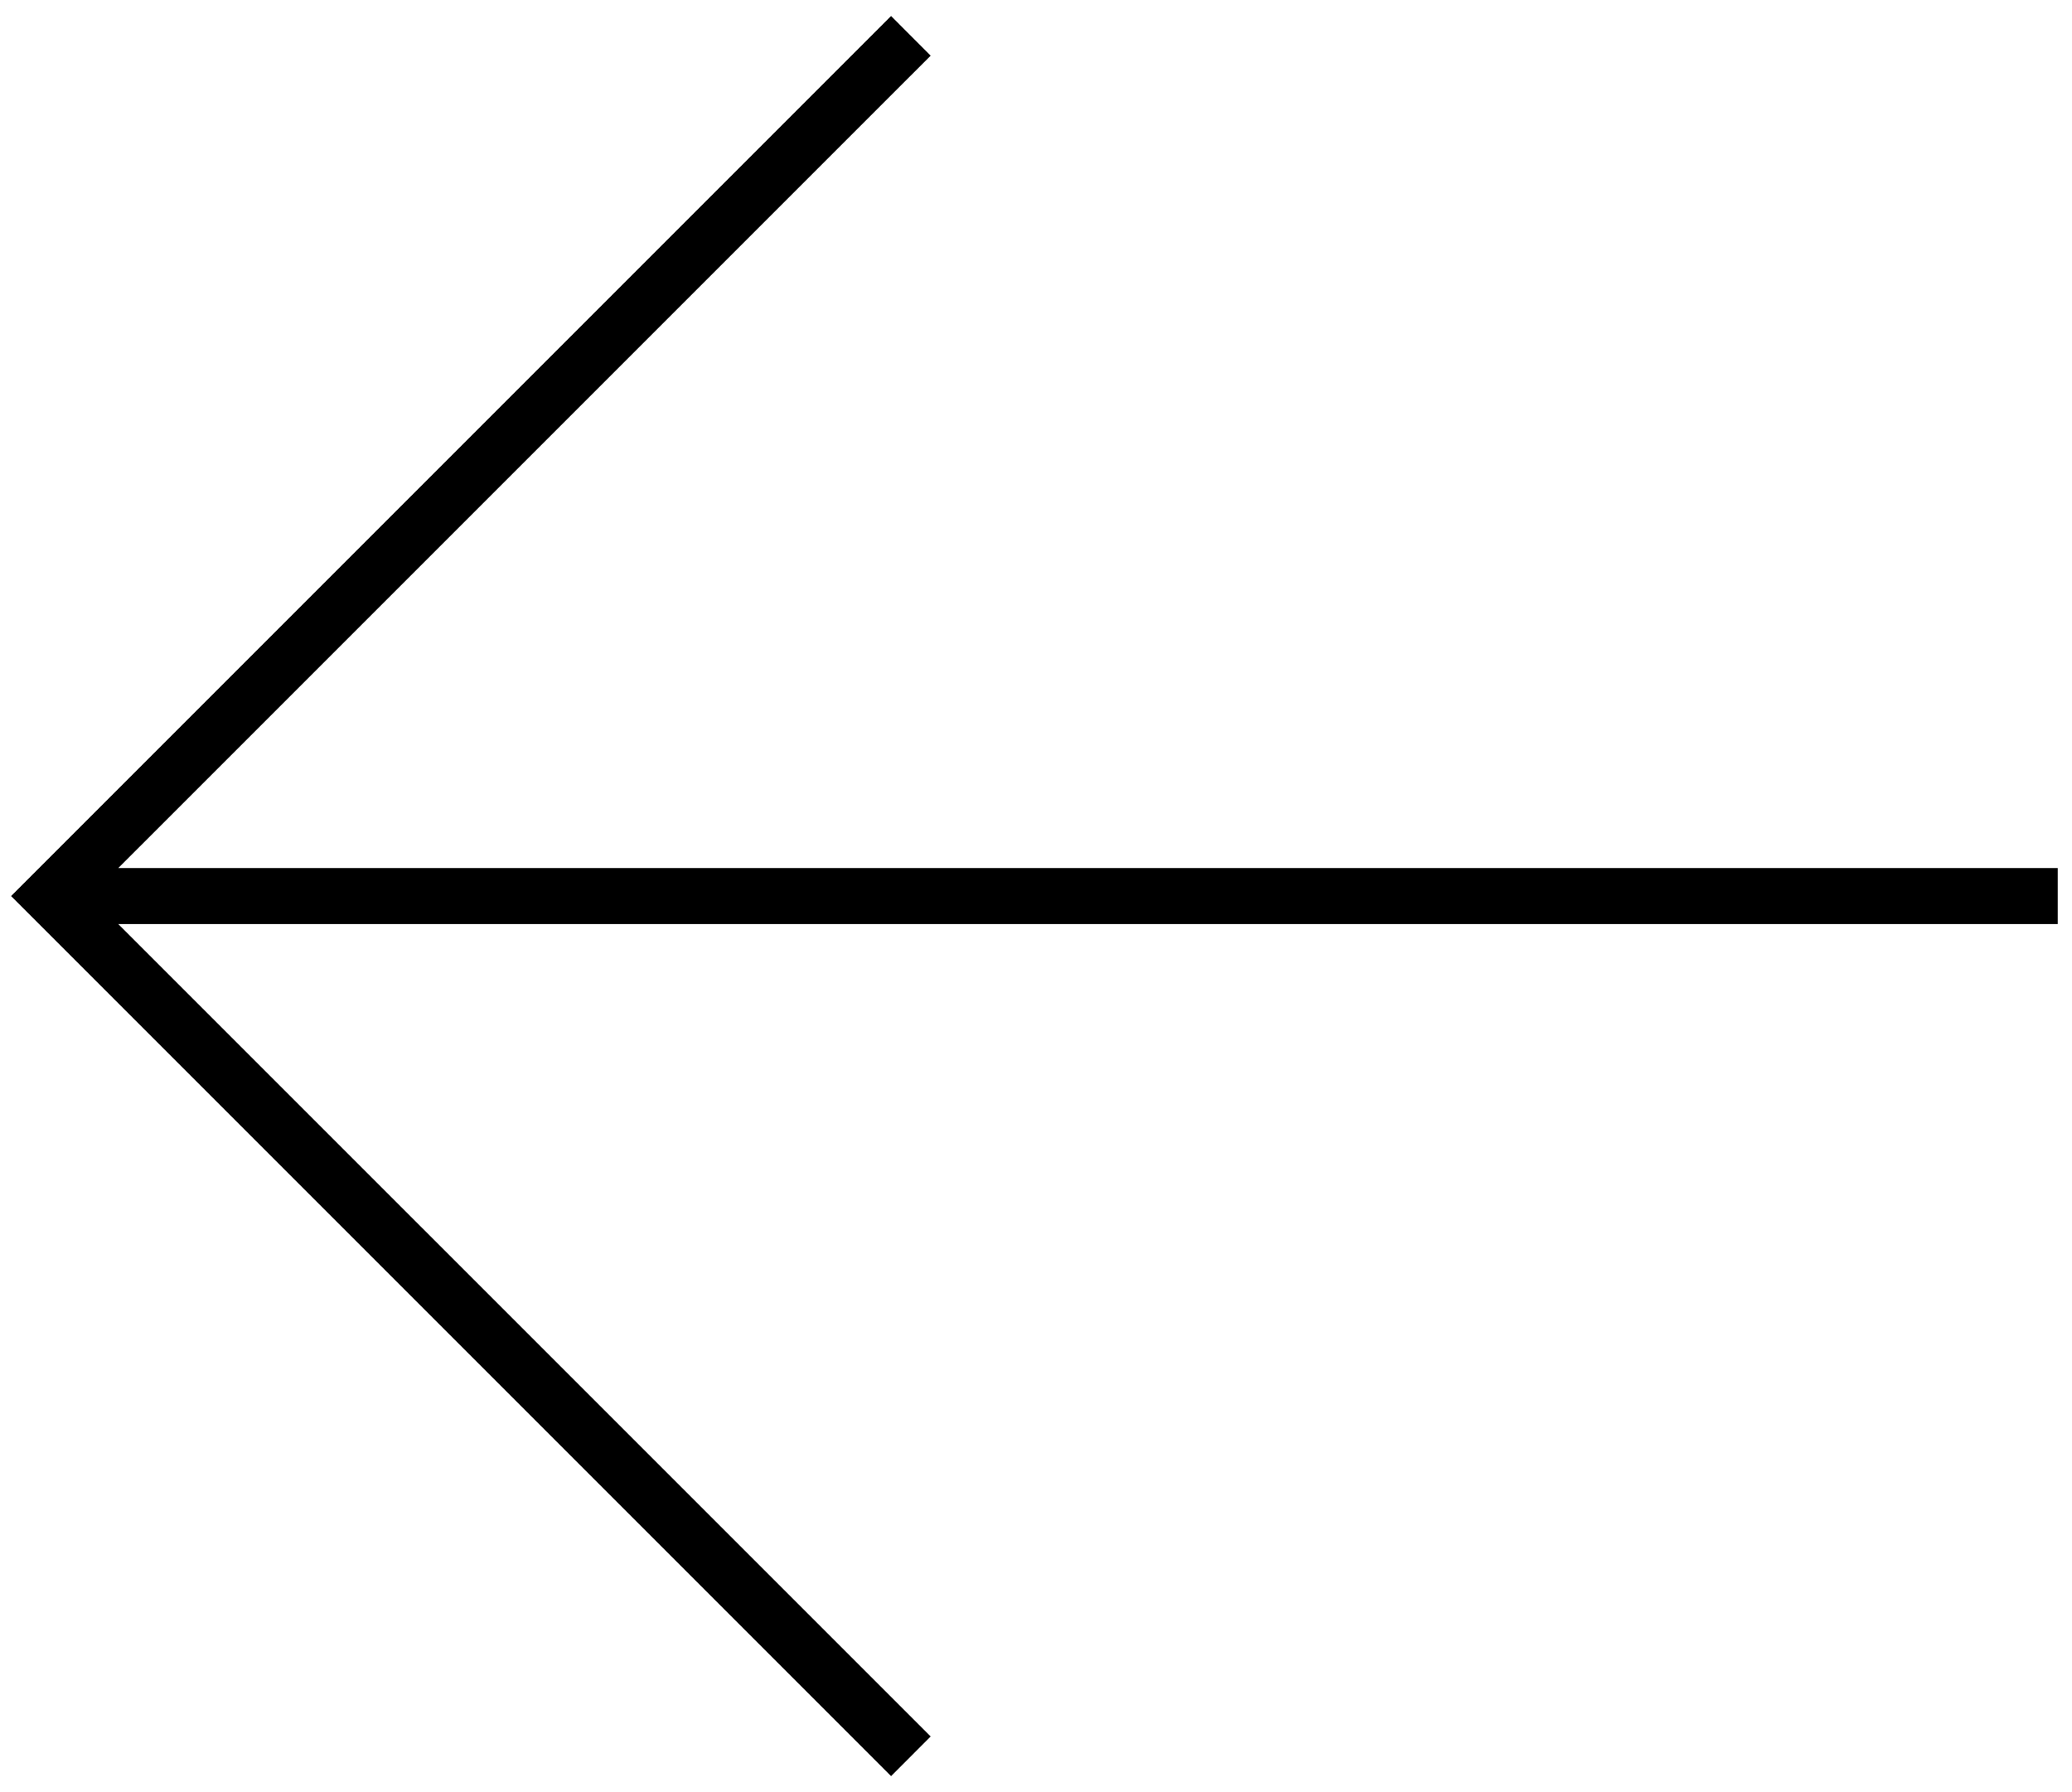 <?xml version="1.0" encoding="UTF-8"?>
<svg width="37px" height="32px" viewBox="0 0 37 32" version="1.1" xmlns="http://www.w3.org/2000/svg" xmlns:xlink="http://www.w3.org/1999/xlink">
    <!-- Generator: Sketch 52.6 (67491) - http://www.bohemiancoding.com/sketch -->
    <title>arrow-left</title>
    <desc>Created with Sketch.</desc>
    <g id="Iconset" stroke="none" stroke-width="1" fill="none" fill-rule="evenodd">
        <g id="arrow-left" transform="translate(18.5, 16) rotate(-90) translate(-18.5, -16) translate(2.5, -2.5)" fill="currentColor" fill-rule="nonzero">
            <path d="M15.5,2.112 L0.994,16.619 L0.286,15.912 L16,0.198 L31.714,15.912 L31.006,16.619 L16.5,2.112 L16.5,36.745 L15.5,36.745 L15.5,2.112 Z" id="Combined-Shape"></path>
        </g>
    </g>
</svg>